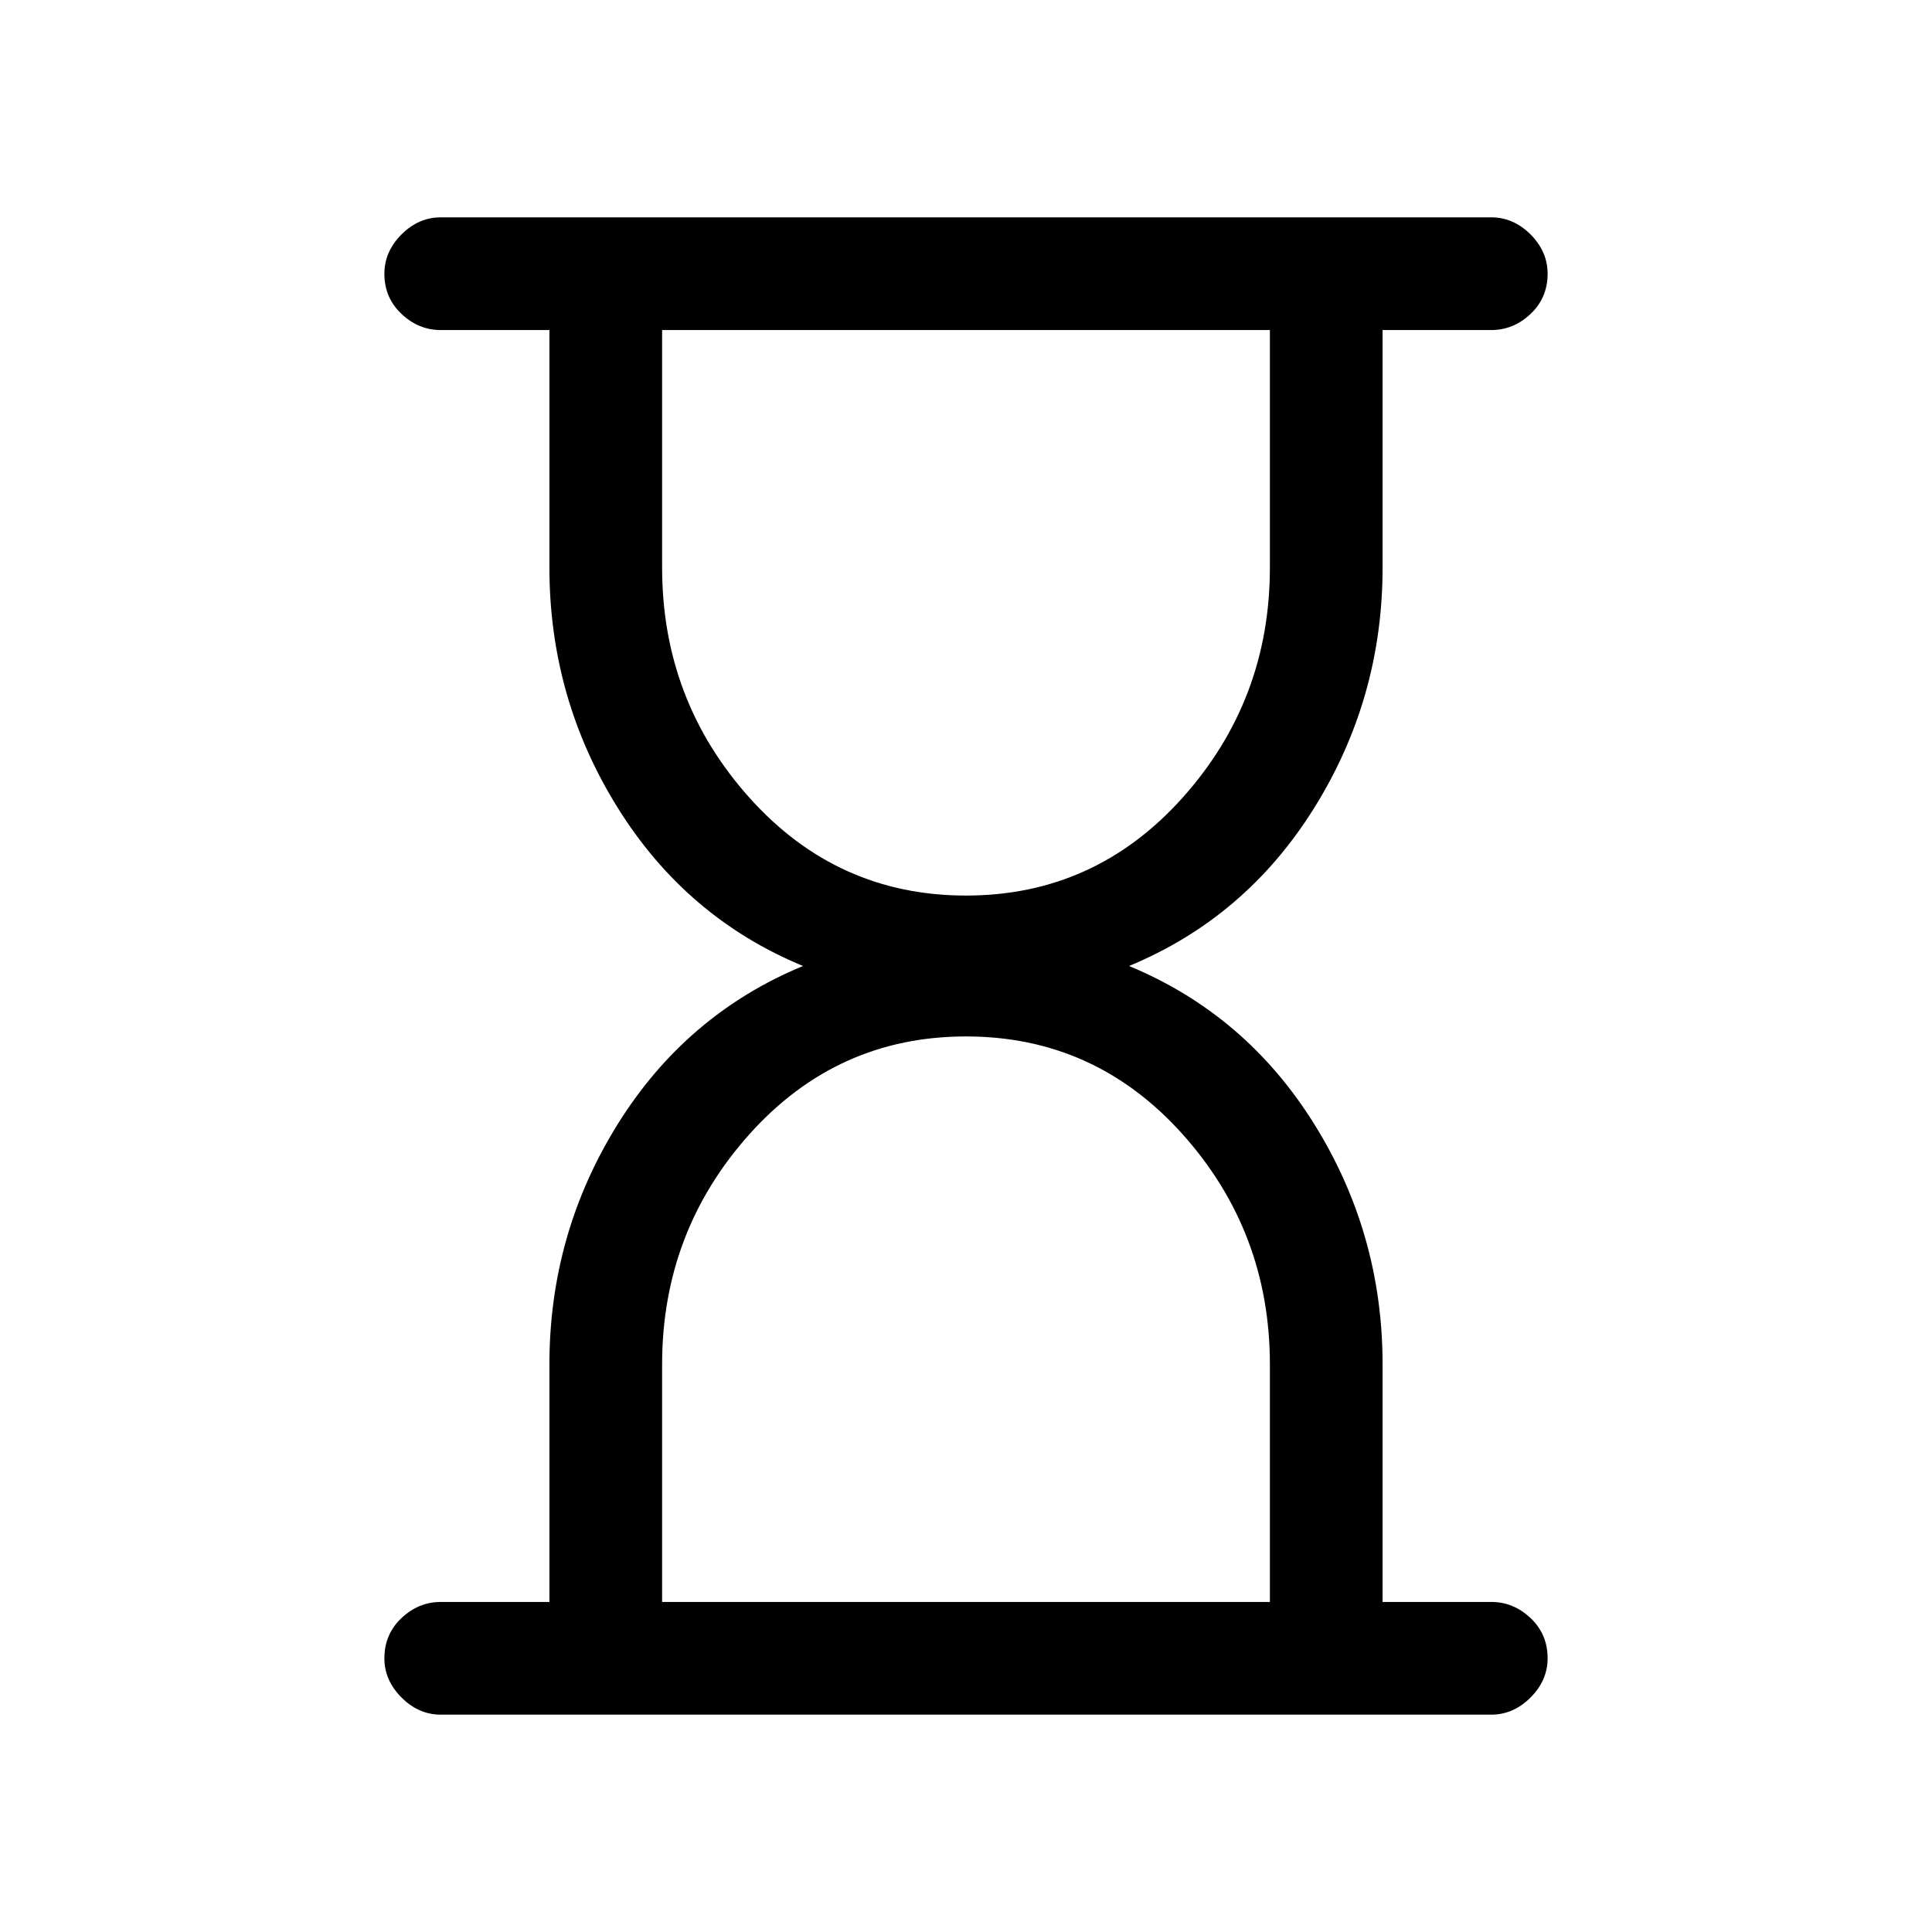 <svg xmlns="http://www.w3.org/2000/svg" height="24" width="24"><path d="M8.225 19.9H15.775V16.95Q15.775 15.3 14.688 14.087Q13.6 12.875 12 12.875Q10.4 12.875 9.312 14.087Q8.225 15.3 8.225 16.95ZM12 11.125Q13.6 11.125 14.688 9.912Q15.775 8.7 15.775 7.05V4.1H8.225V7.05Q8.225 8.7 9.312 9.912Q10.4 11.125 12 11.125ZM18.525 21.3H5.475Q5.2 21.3 4.988 21.087Q4.775 20.875 4.775 20.6Q4.775 20.3 4.988 20.1Q5.2 19.9 5.475 19.9H6.825V16.95Q6.825 15.325 7.675 13.962Q8.525 12.6 9.975 12Q8.525 11.4 7.675 10.037Q6.825 8.675 6.825 7.05V4.1H5.475Q5.2 4.1 4.988 3.9Q4.775 3.7 4.775 3.4Q4.775 3.125 4.988 2.912Q5.2 2.7 5.475 2.7H18.525Q18.8 2.7 19.013 2.912Q19.225 3.125 19.225 3.4Q19.225 3.7 19.013 3.9Q18.8 4.1 18.525 4.1H17.175V7.05Q17.175 8.675 16.325 10.037Q15.475 11.4 14.025 12Q15.475 12.6 16.325 13.962Q17.175 15.325 17.175 16.95V19.9H18.525Q18.8 19.9 19.013 20.1Q19.225 20.3 19.225 20.6Q19.225 20.875 19.013 21.087Q18.8 21.3 18.525 21.3Z"/></svg>